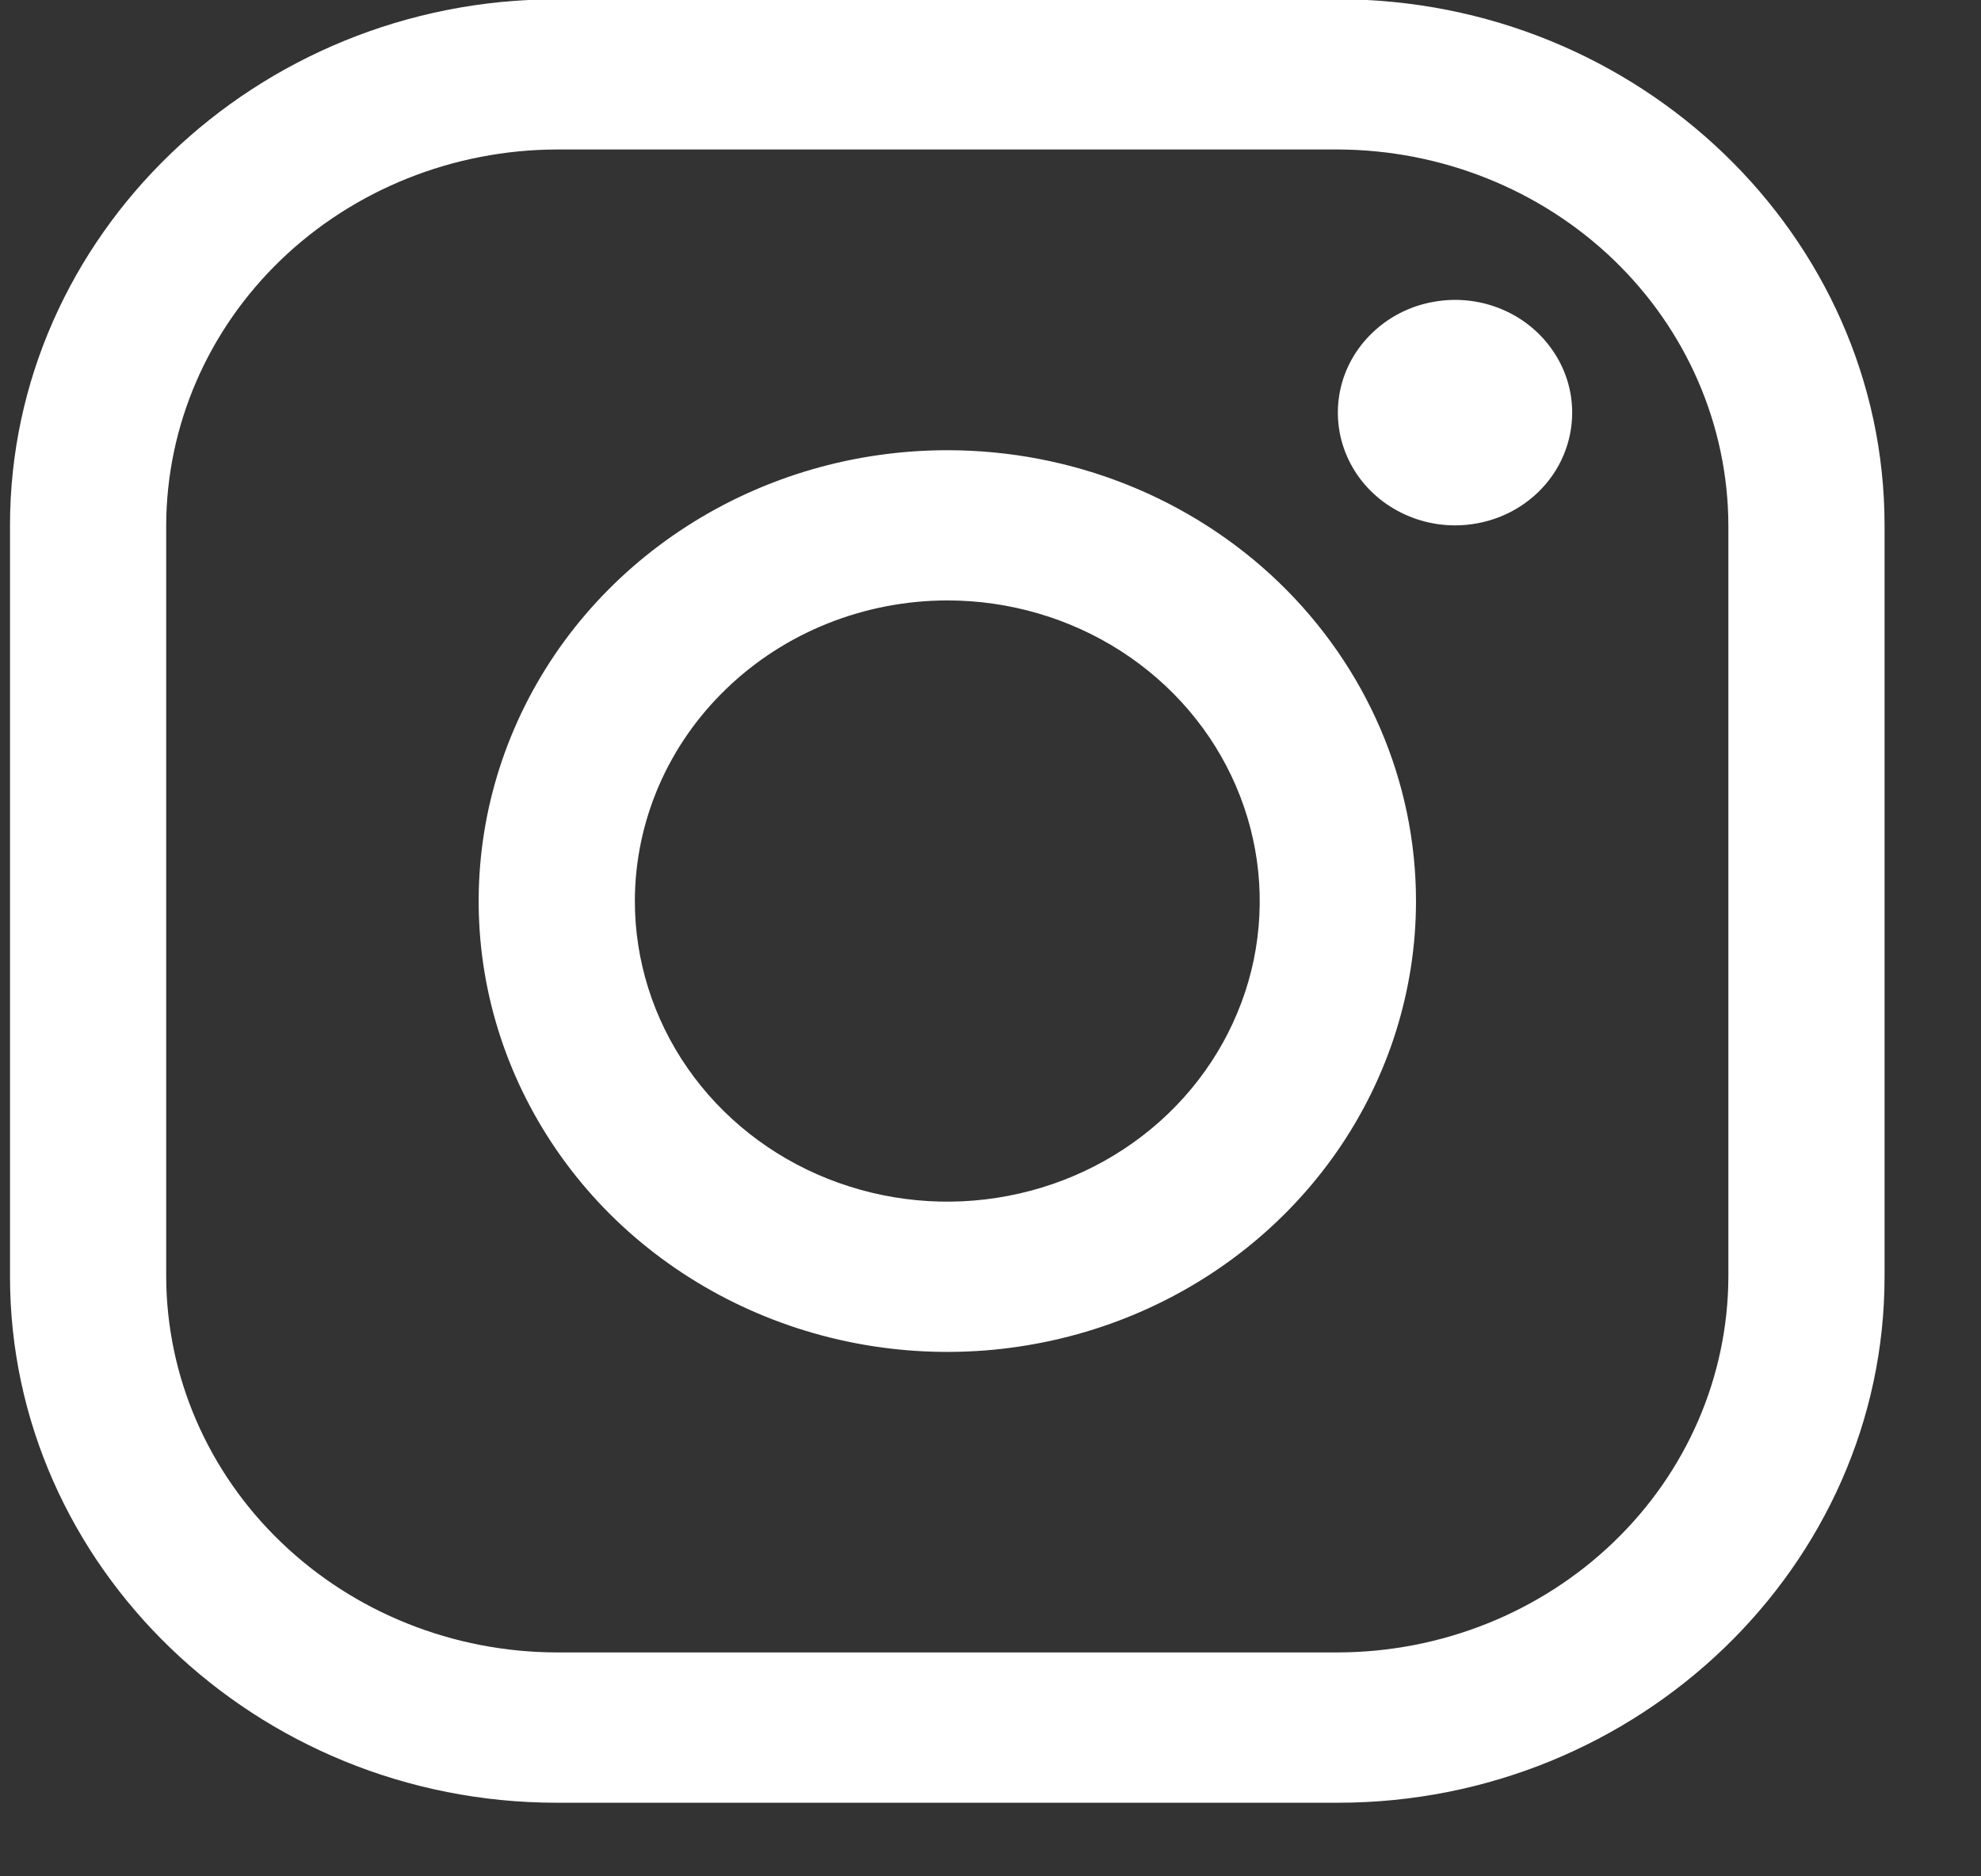 <svg width="19" height="18" viewBox="0 0 19 18" fill="none" xmlns="http://www.w3.org/2000/svg">
<rect x="0" y="0" width="19" height="18" fill="#333333" stroke="none"/>
<g id="Instagram">
<path id="Icon" d="M12.831 1.434C13.824 1.437 14.775 1.818 15.477 2.493C16.179 3.169 16.574 4.084 16.577 5.039V12.248C16.574 13.203 16.179 14.118 15.477 14.793C14.775 15.469 13.824 15.85 12.831 15.852H5.34C4.347 15.85 3.396 15.469 2.694 14.793C1.992 14.118 1.597 13.203 1.594 12.248V5.039C1.597 4.084 1.992 3.169 2.694 2.493C3.396 1.818 4.347 1.437 5.34 1.434H12.831ZM12.831 -0.007H5.34C2.456 -0.007 0.096 2.263 0.096 5.039V12.248C0.096 15.023 2.456 17.294 5.34 17.294H12.831C15.716 17.294 18.075 15.023 18.075 12.248V5.039C18.075 2.263 15.716 -0.007 12.831 -0.007Z" fill="white"/>
<path id="Icon_2" d="M13.955 5.04C13.733 5.04 13.516 4.976 13.331 4.857C13.146 4.739 13.002 4.57 12.917 4.372C12.832 4.175 12.81 3.957 12.853 3.747C12.896 3.538 13.003 3.345 13.161 3.194C13.318 3.042 13.518 2.939 13.736 2.898C13.954 2.856 14.18 2.877 14.385 2.959C14.591 3.041 14.766 3.18 14.889 3.358C15.013 3.535 15.079 3.744 15.079 3.958C15.079 4.1 15.05 4.241 14.994 4.372C14.938 4.504 14.855 4.623 14.75 4.724C14.646 4.824 14.522 4.904 14.386 4.958C14.249 5.012 14.103 5.04 13.955 5.04ZM9.086 5.76C9.678 5.76 10.258 5.929 10.751 6.246C11.243 6.563 11.628 7.013 11.854 7.54C12.081 8.067 12.14 8.647 12.025 9.207C11.909 9.766 11.624 10.28 11.205 10.683C10.786 11.086 10.252 11.361 9.67 11.472C9.089 11.584 8.487 11.526 7.939 11.308C7.391 11.09 6.923 10.72 6.594 10.246C6.265 9.772 6.089 9.214 6.089 8.644C6.09 7.879 6.406 7.146 6.968 6.606C7.529 6.065 8.291 5.761 9.086 5.76ZM9.086 4.319C8.197 4.319 7.328 4.572 6.588 5.048C5.849 5.523 5.273 6.198 4.933 6.989C4.593 7.779 4.504 8.649 4.677 9.488C4.851 10.327 5.279 11.098 5.907 11.703C6.536 12.307 7.337 12.719 8.209 12.886C9.081 13.053 9.985 12.967 10.806 12.64C11.627 12.313 12.329 11.758 12.823 11.047C13.317 10.336 13.581 9.499 13.581 8.644C13.581 7.497 13.107 6.397 12.264 5.585C11.421 4.774 10.278 4.319 9.086 4.319Z" fill="white"/>
</g>
</svg>
